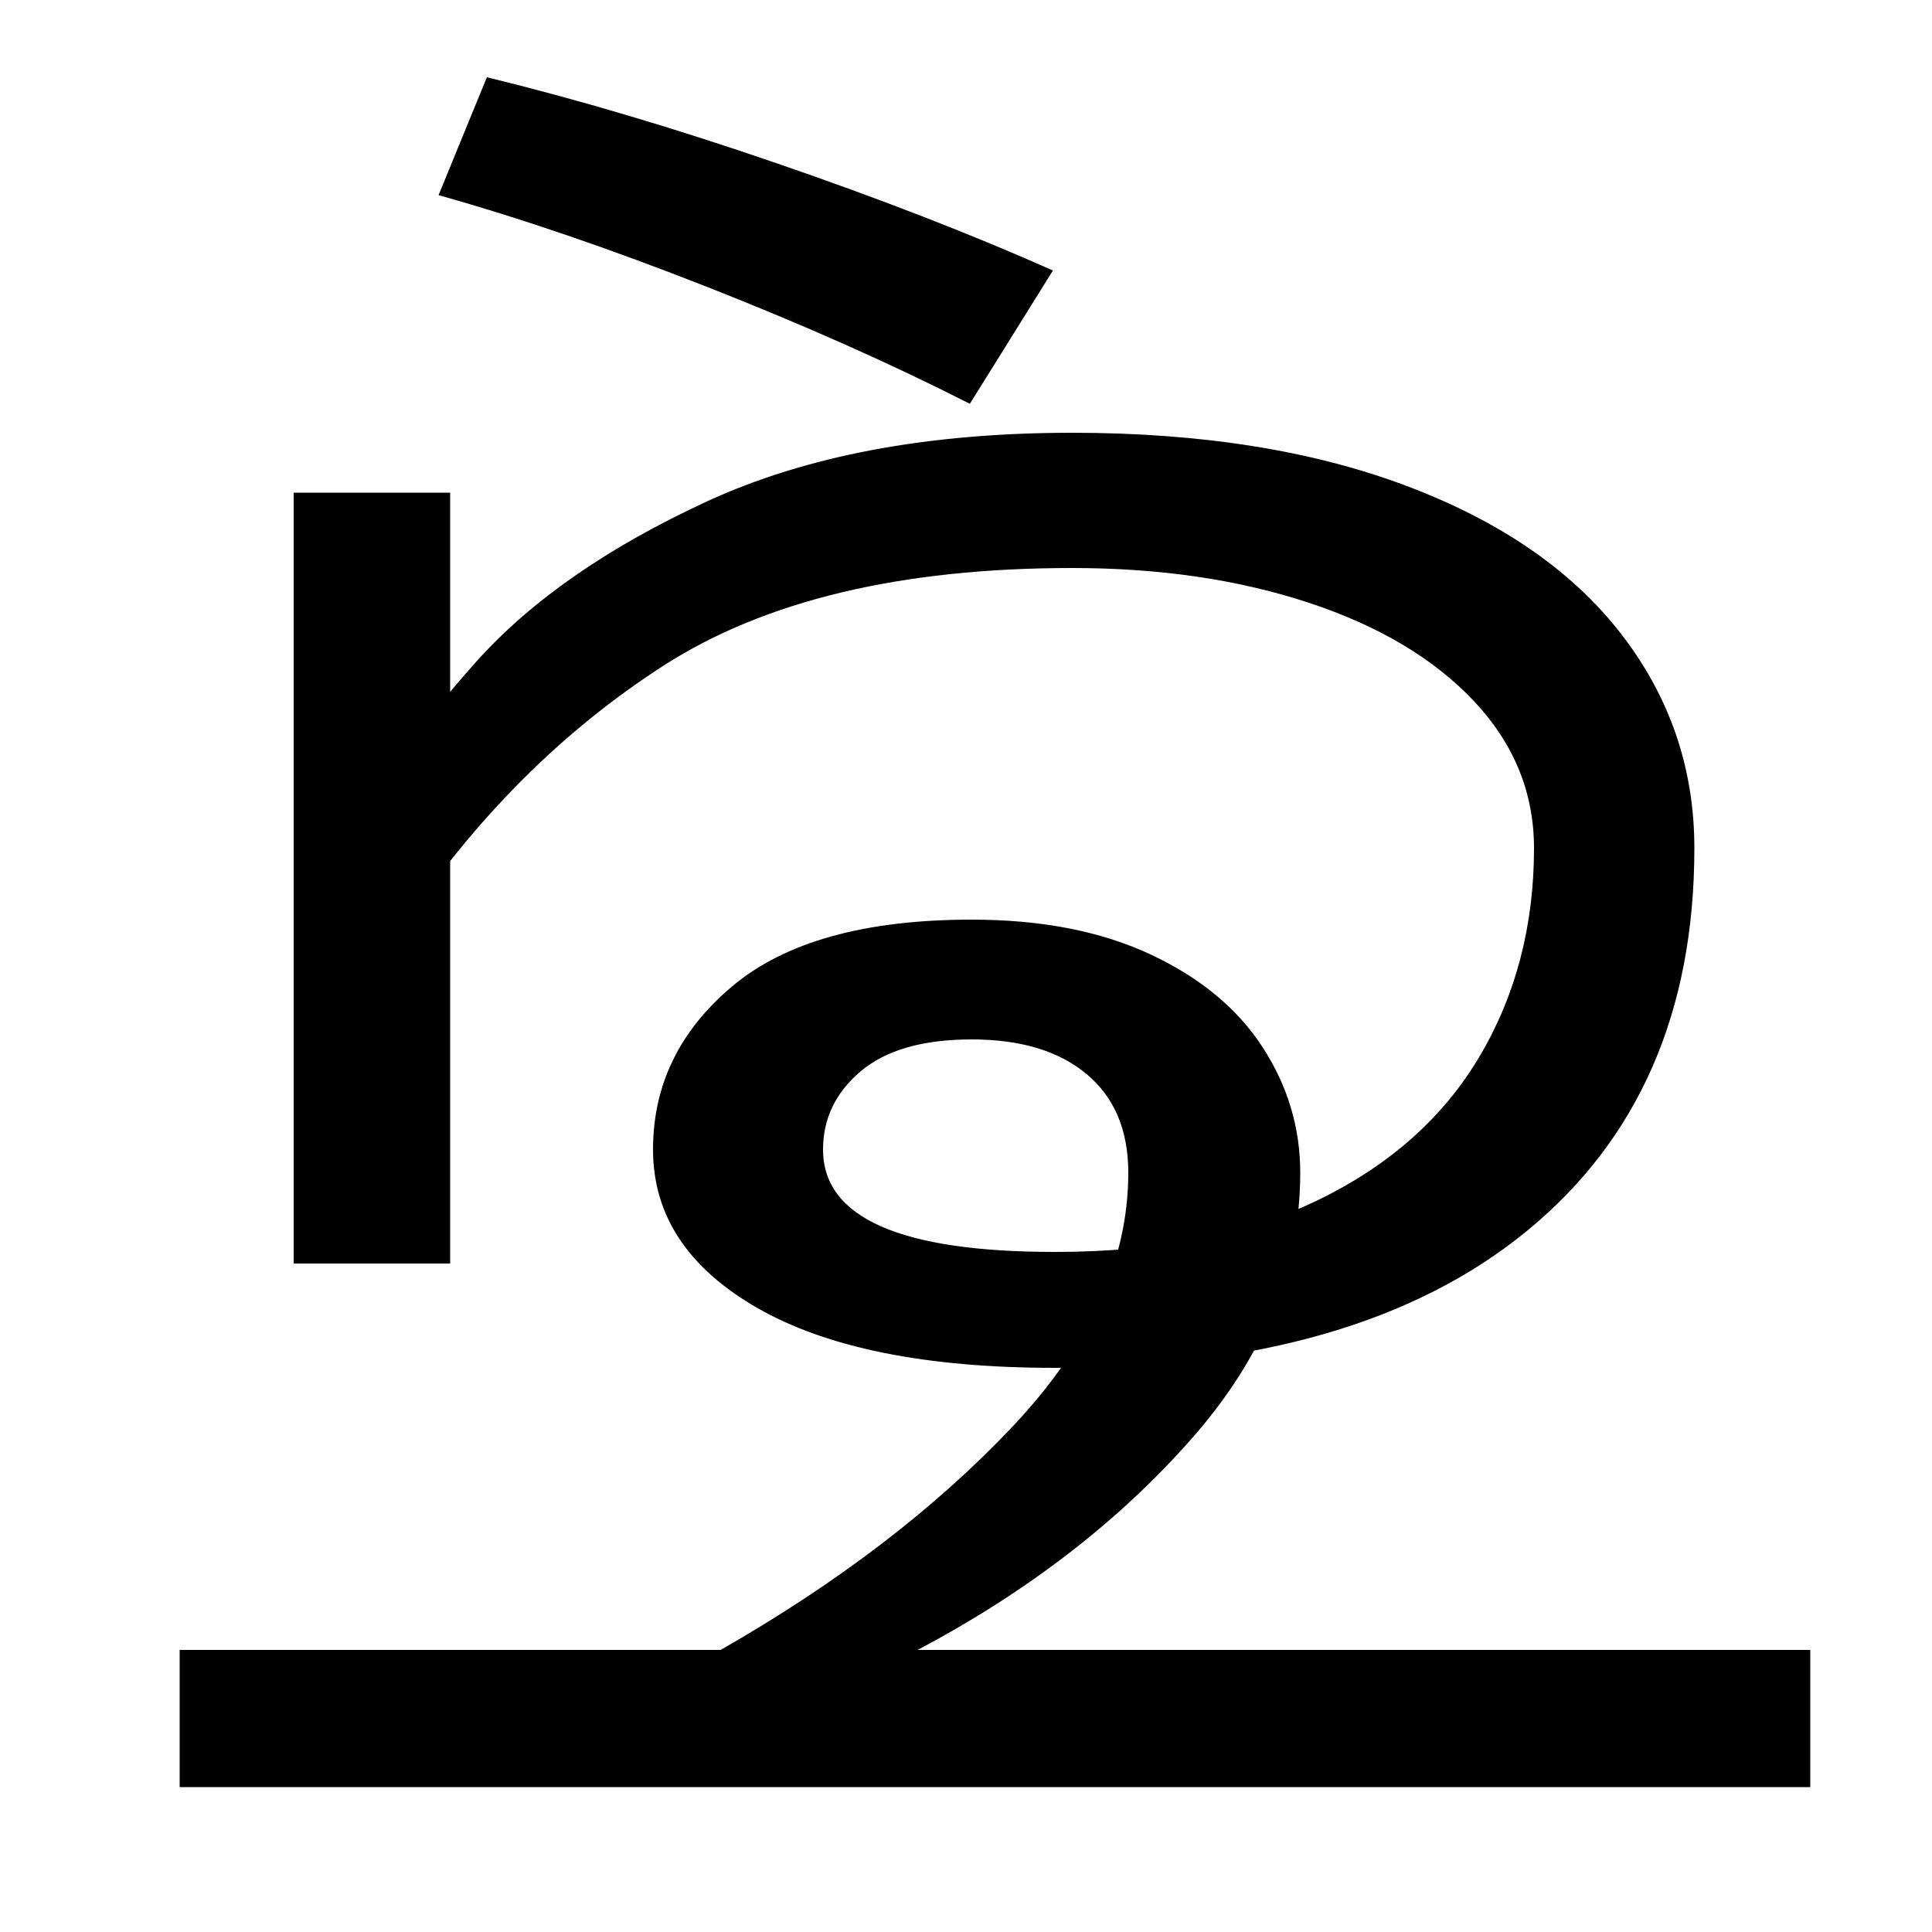 <svg xmlns="http://www.w3.org/2000/svg" width="1000" height="1000"><path d="M475 26Q560 71 616.5 135.0Q673 199 673 273Q673 308 653.5 338.0Q634 368 595.5 386.0Q557 404 503 404Q420 404 379.0 369.5Q338 335 338 285Q338 234 392.0 203.0Q446 172 546 172Q704 172 790.5 243.0Q877 314 877 441Q877 503 839.0 552.0Q801 601 728.0 628.5Q655 656 555 656Q443 656 366.0 620.5Q289 585 246.5 537.5Q204 490 170 433L208 400Q265 485 343.5 535.5Q422 586 555 586Q623 586 677.5 568.0Q732 550 763.0 517.0Q794 484 794 441Q794 381 766.0 333.5Q738 286 682.5 259.0Q627 232 546 232Q426 232 426 285Q426 309 445.5 325.5Q465 342 503 342Q541 342 562.5 324.0Q584 306 584 273Q584 205 524.0 141.5Q464 78 373 26ZM93 -45H937V26H93ZM152 226H233V625H152ZM545 740Q482 768 402.0 795.5Q322 823 252 840L227 779Q291 761 366.0 731.5Q441 702 502 671Z" transform="translate(0, 880) scale(1,-1)" /></svg>